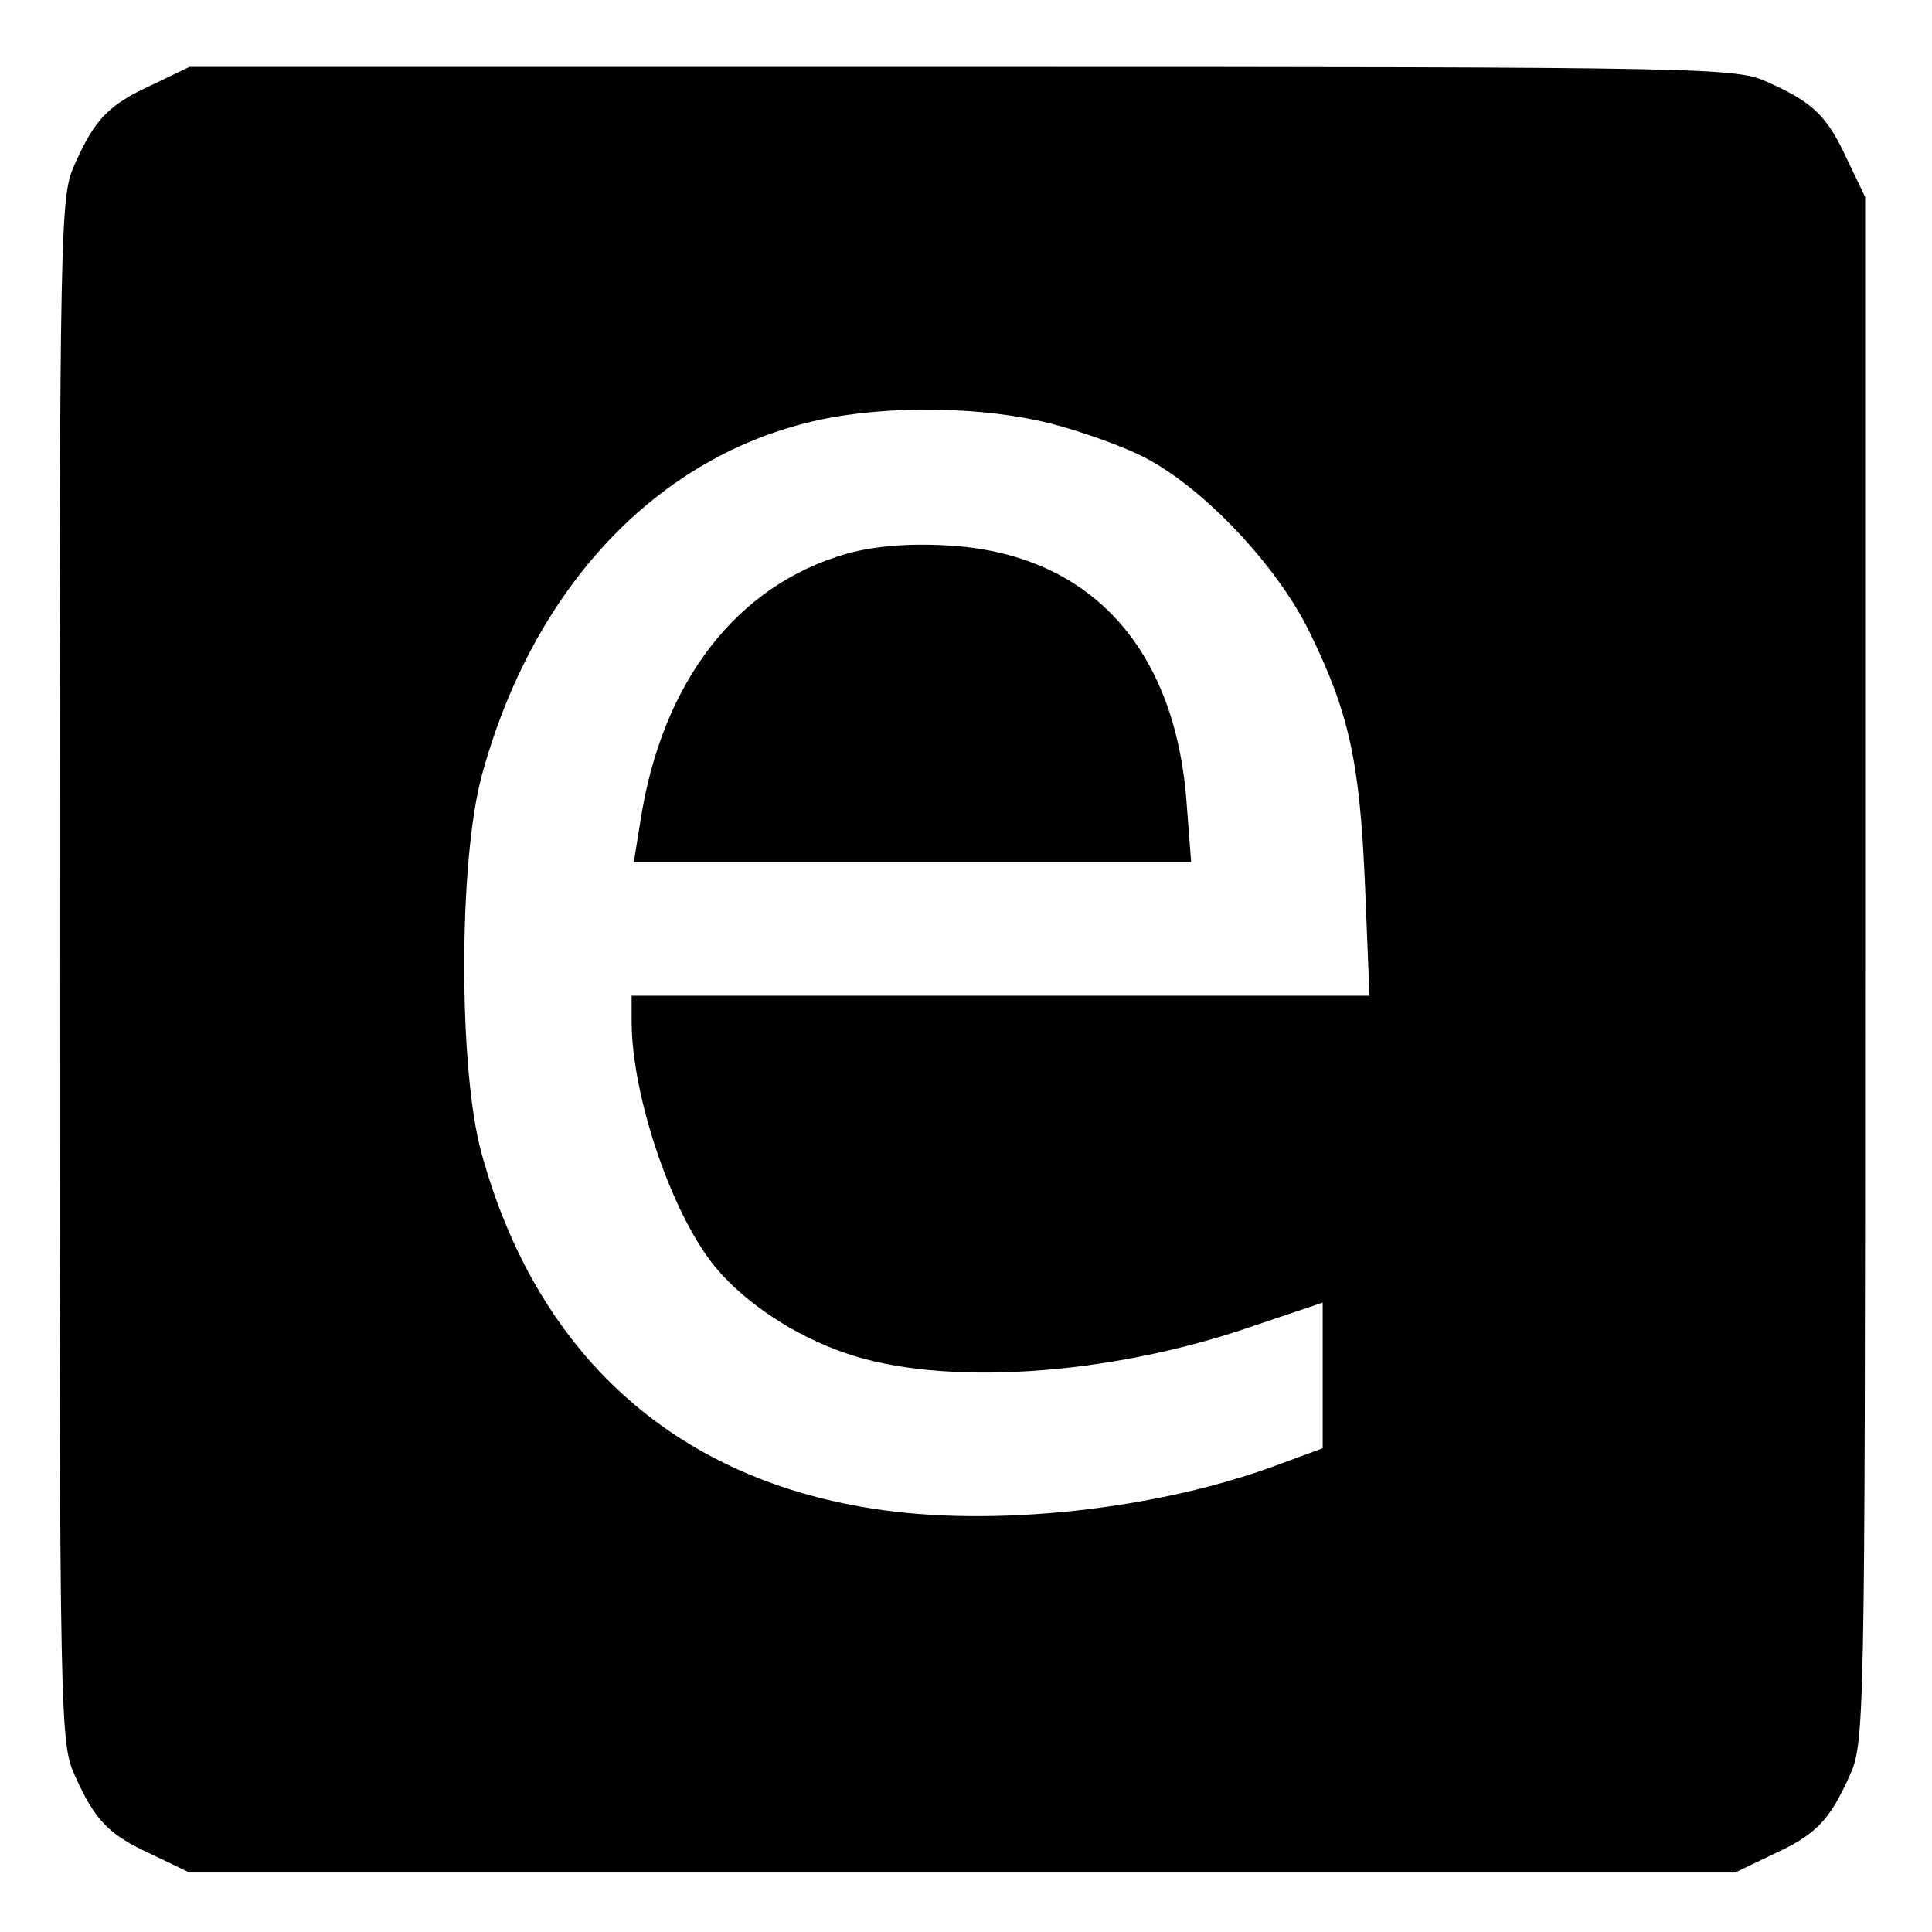 <?xml version="1.0" standalone="no"?>
<!DOCTYPE svg PUBLIC "-//W3C//DTD SVG 20010904//EN"
 "http://www.w3.org/TR/2001/REC-SVG-20010904/DTD/svg10.dtd">
<svg version="1.0" xmlns="http://www.w3.org/2000/svg"
 width="260pt" height="260pt" viewBox="0 0 260 260"
 preserveAspectRatio="xMidYMid meet">
<g transform="translate(0,260) scale(0.1,-0.1)"
fill="#000000" stroke="none">
<path d="M205 2486 c-59 -27 -77 -46 -104 -106 -20 -44 -21 -61 -21 -1085 0
-1024 1 -1041 21 -1085 27 -60 45 -79 104 -106 l50 -24 1040 0 1040 0 50 24
c59 27 77 46 104 106 20 44 21 61 21 1085 l0 1040 -24 50 c-27 59 -46 77 -106
104 -44 20 -61 21 -1085 21 l-1040 0 -50 -24z m1209 -456 c43 -11 101 -32 129
-47 79 -42 176 -145 219 -233 54 -110 68 -176 75 -342 l6 -148 -497 0 -496 0
0 -37 c1 -102 56 -262 115 -331 39 -46 105 -90 173 -113 129 -45 352 -31 544
35 l98 33 0 -98 0 -98 -57 -21 c-164 -62 -388 -86 -550 -60 -268 42 -451 209
-525 478 -31 112 -31 391 0 507 69 255 237 433 455 480 93 20 221 18 311 -5z"/>
<path d="M1140 1855 c-148 -42 -249 -172 -278 -359 l-9 -56 375 0 375 0 -6 78
c-15 212 -132 338 -323 348 -52 3 -98 -1 -134 -11z"/>
</g>
</svg>
